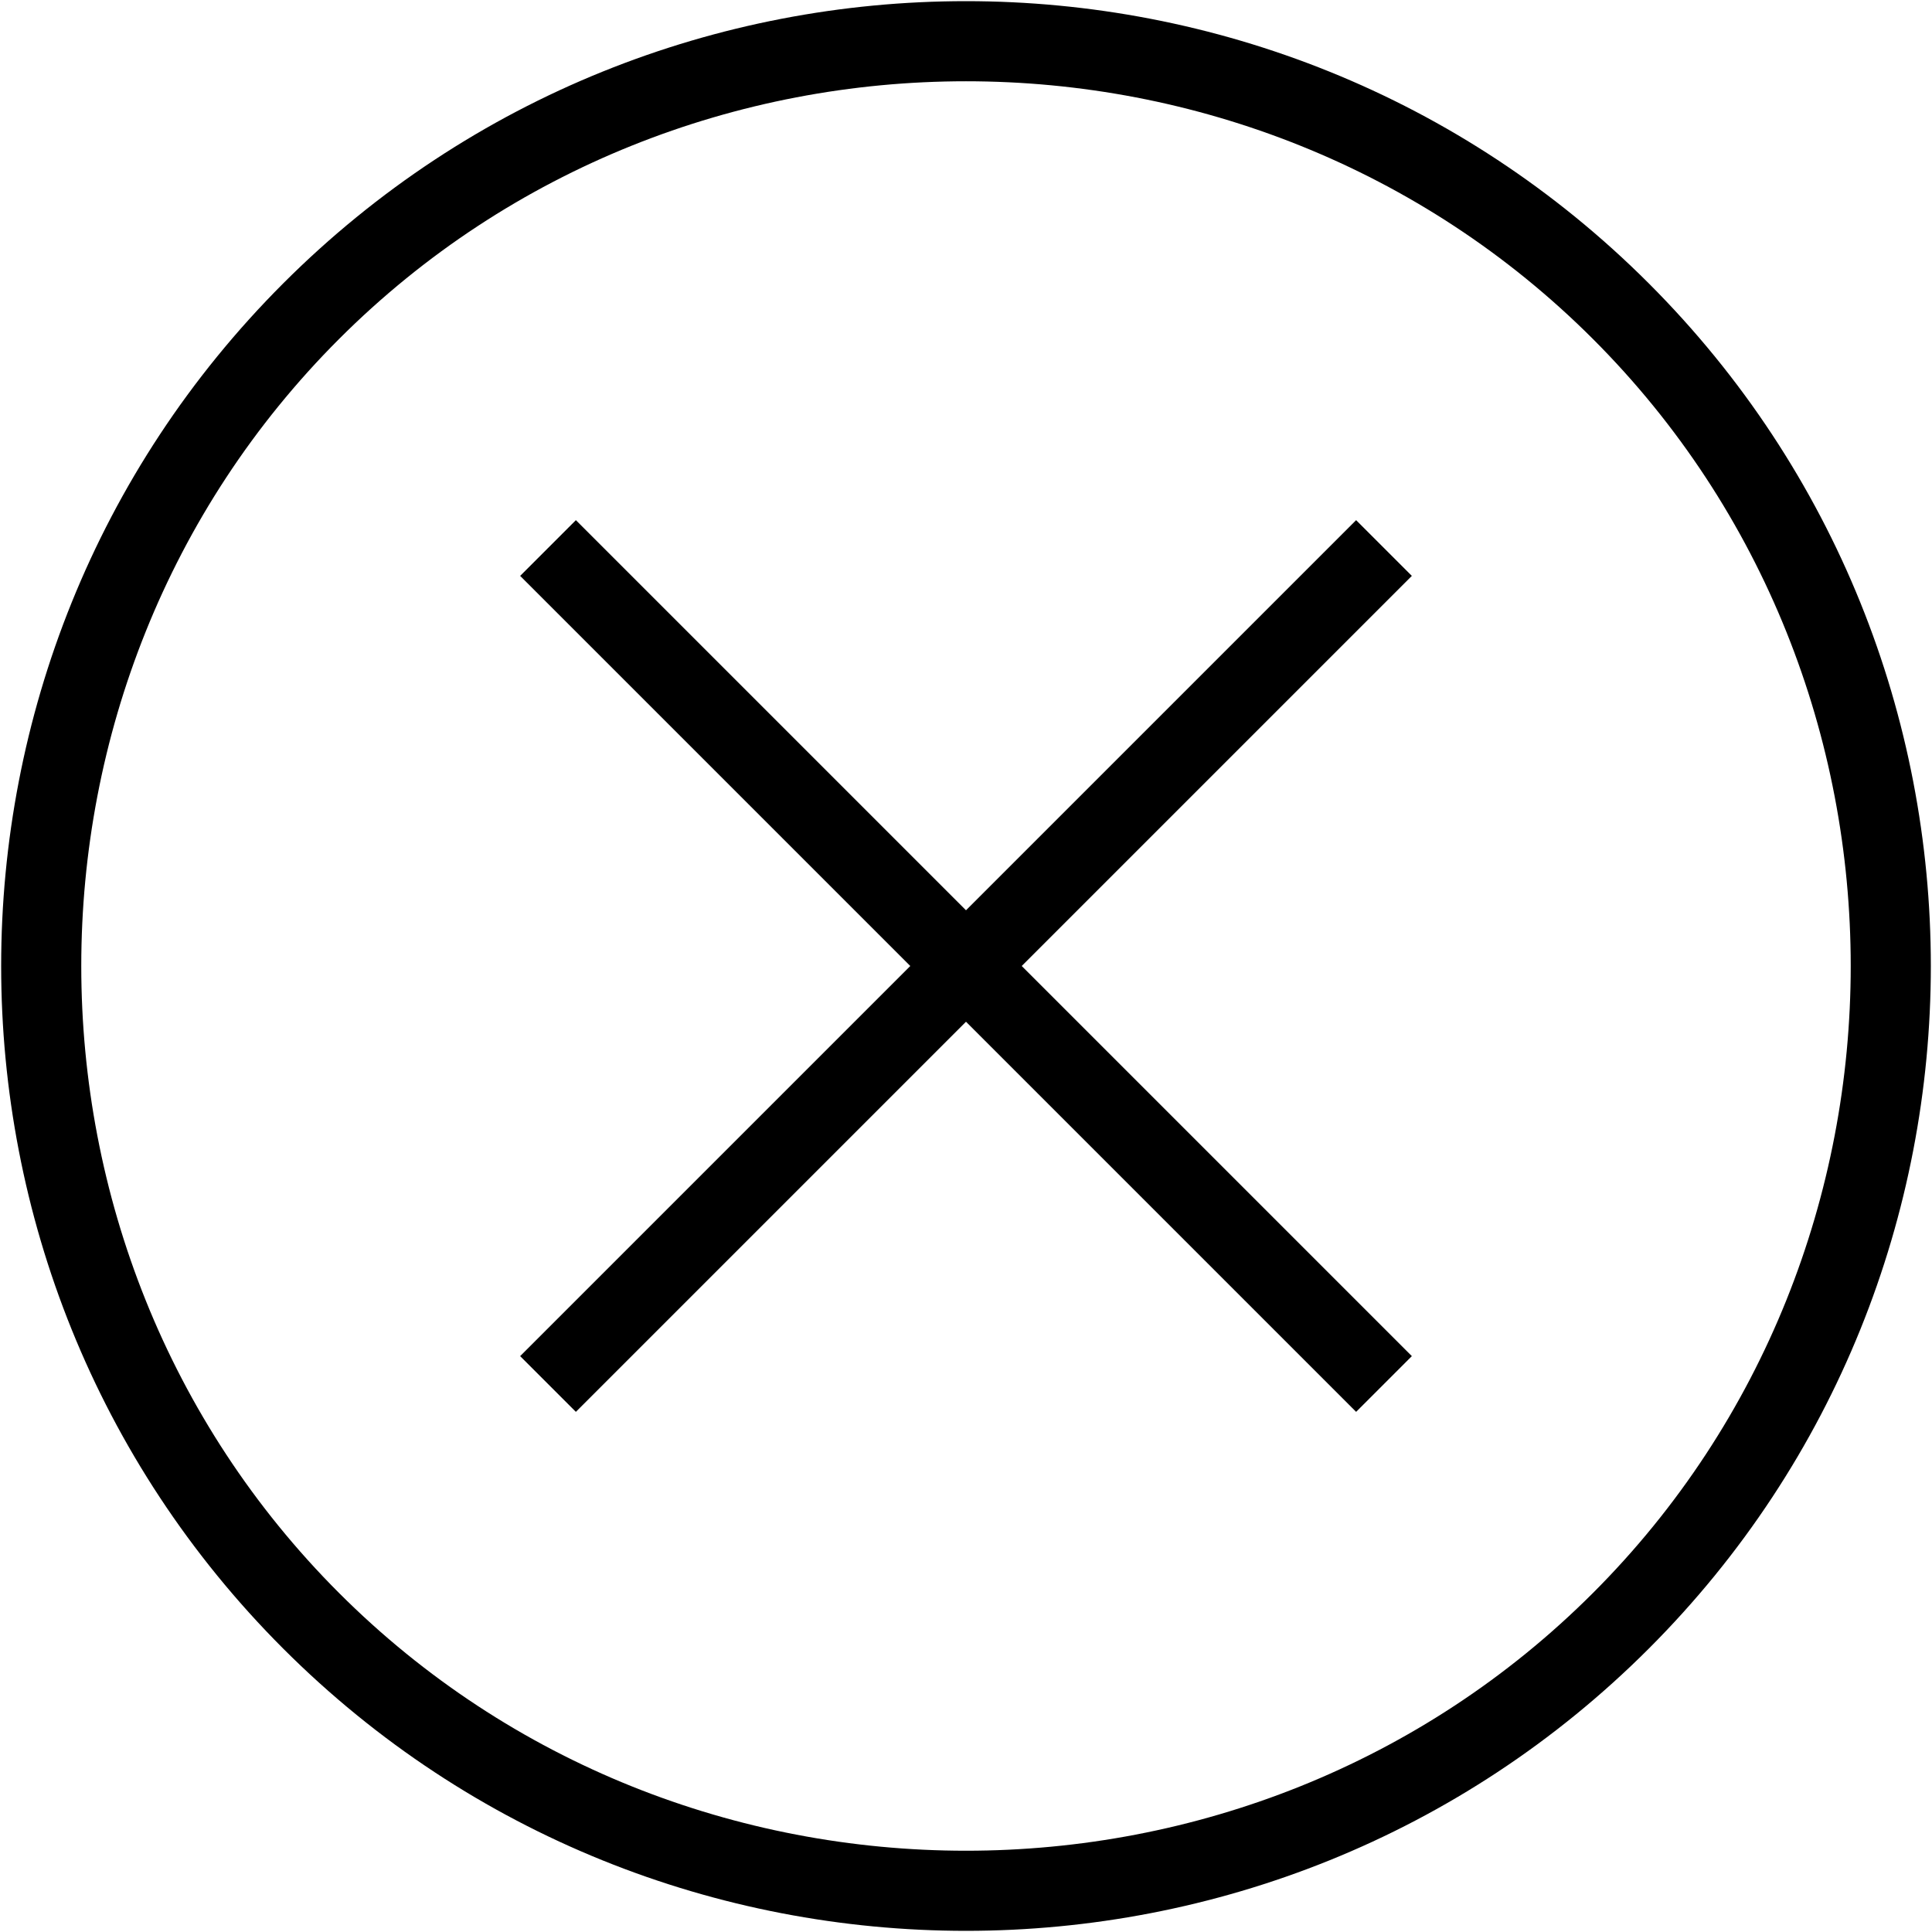 ﻿<?xml version="1.0" standalone="no"?>
<svg width="64" height="64" viewBox="0 0 416 384" version="1.1" xmlns="http://www.w3.org/2000/svg">
  <path d="M355 339c81 -81 81 -213 0 -294s-213 -81 -294 0s-81 213 0 294s213 81 294 0zM343 57c74 74 74 196 0 270s-196 74 -270 0s-74 -196 0 -270s196 -74 270 0zM292 288l12 -12l-84 -84l84 -84l-12 -12l-84 84l-84 -84l-12 12l84 84l-84 84l12 12l84 -84z" transform="matrix(1,0,0,-1,0,384)"/>
</svg>